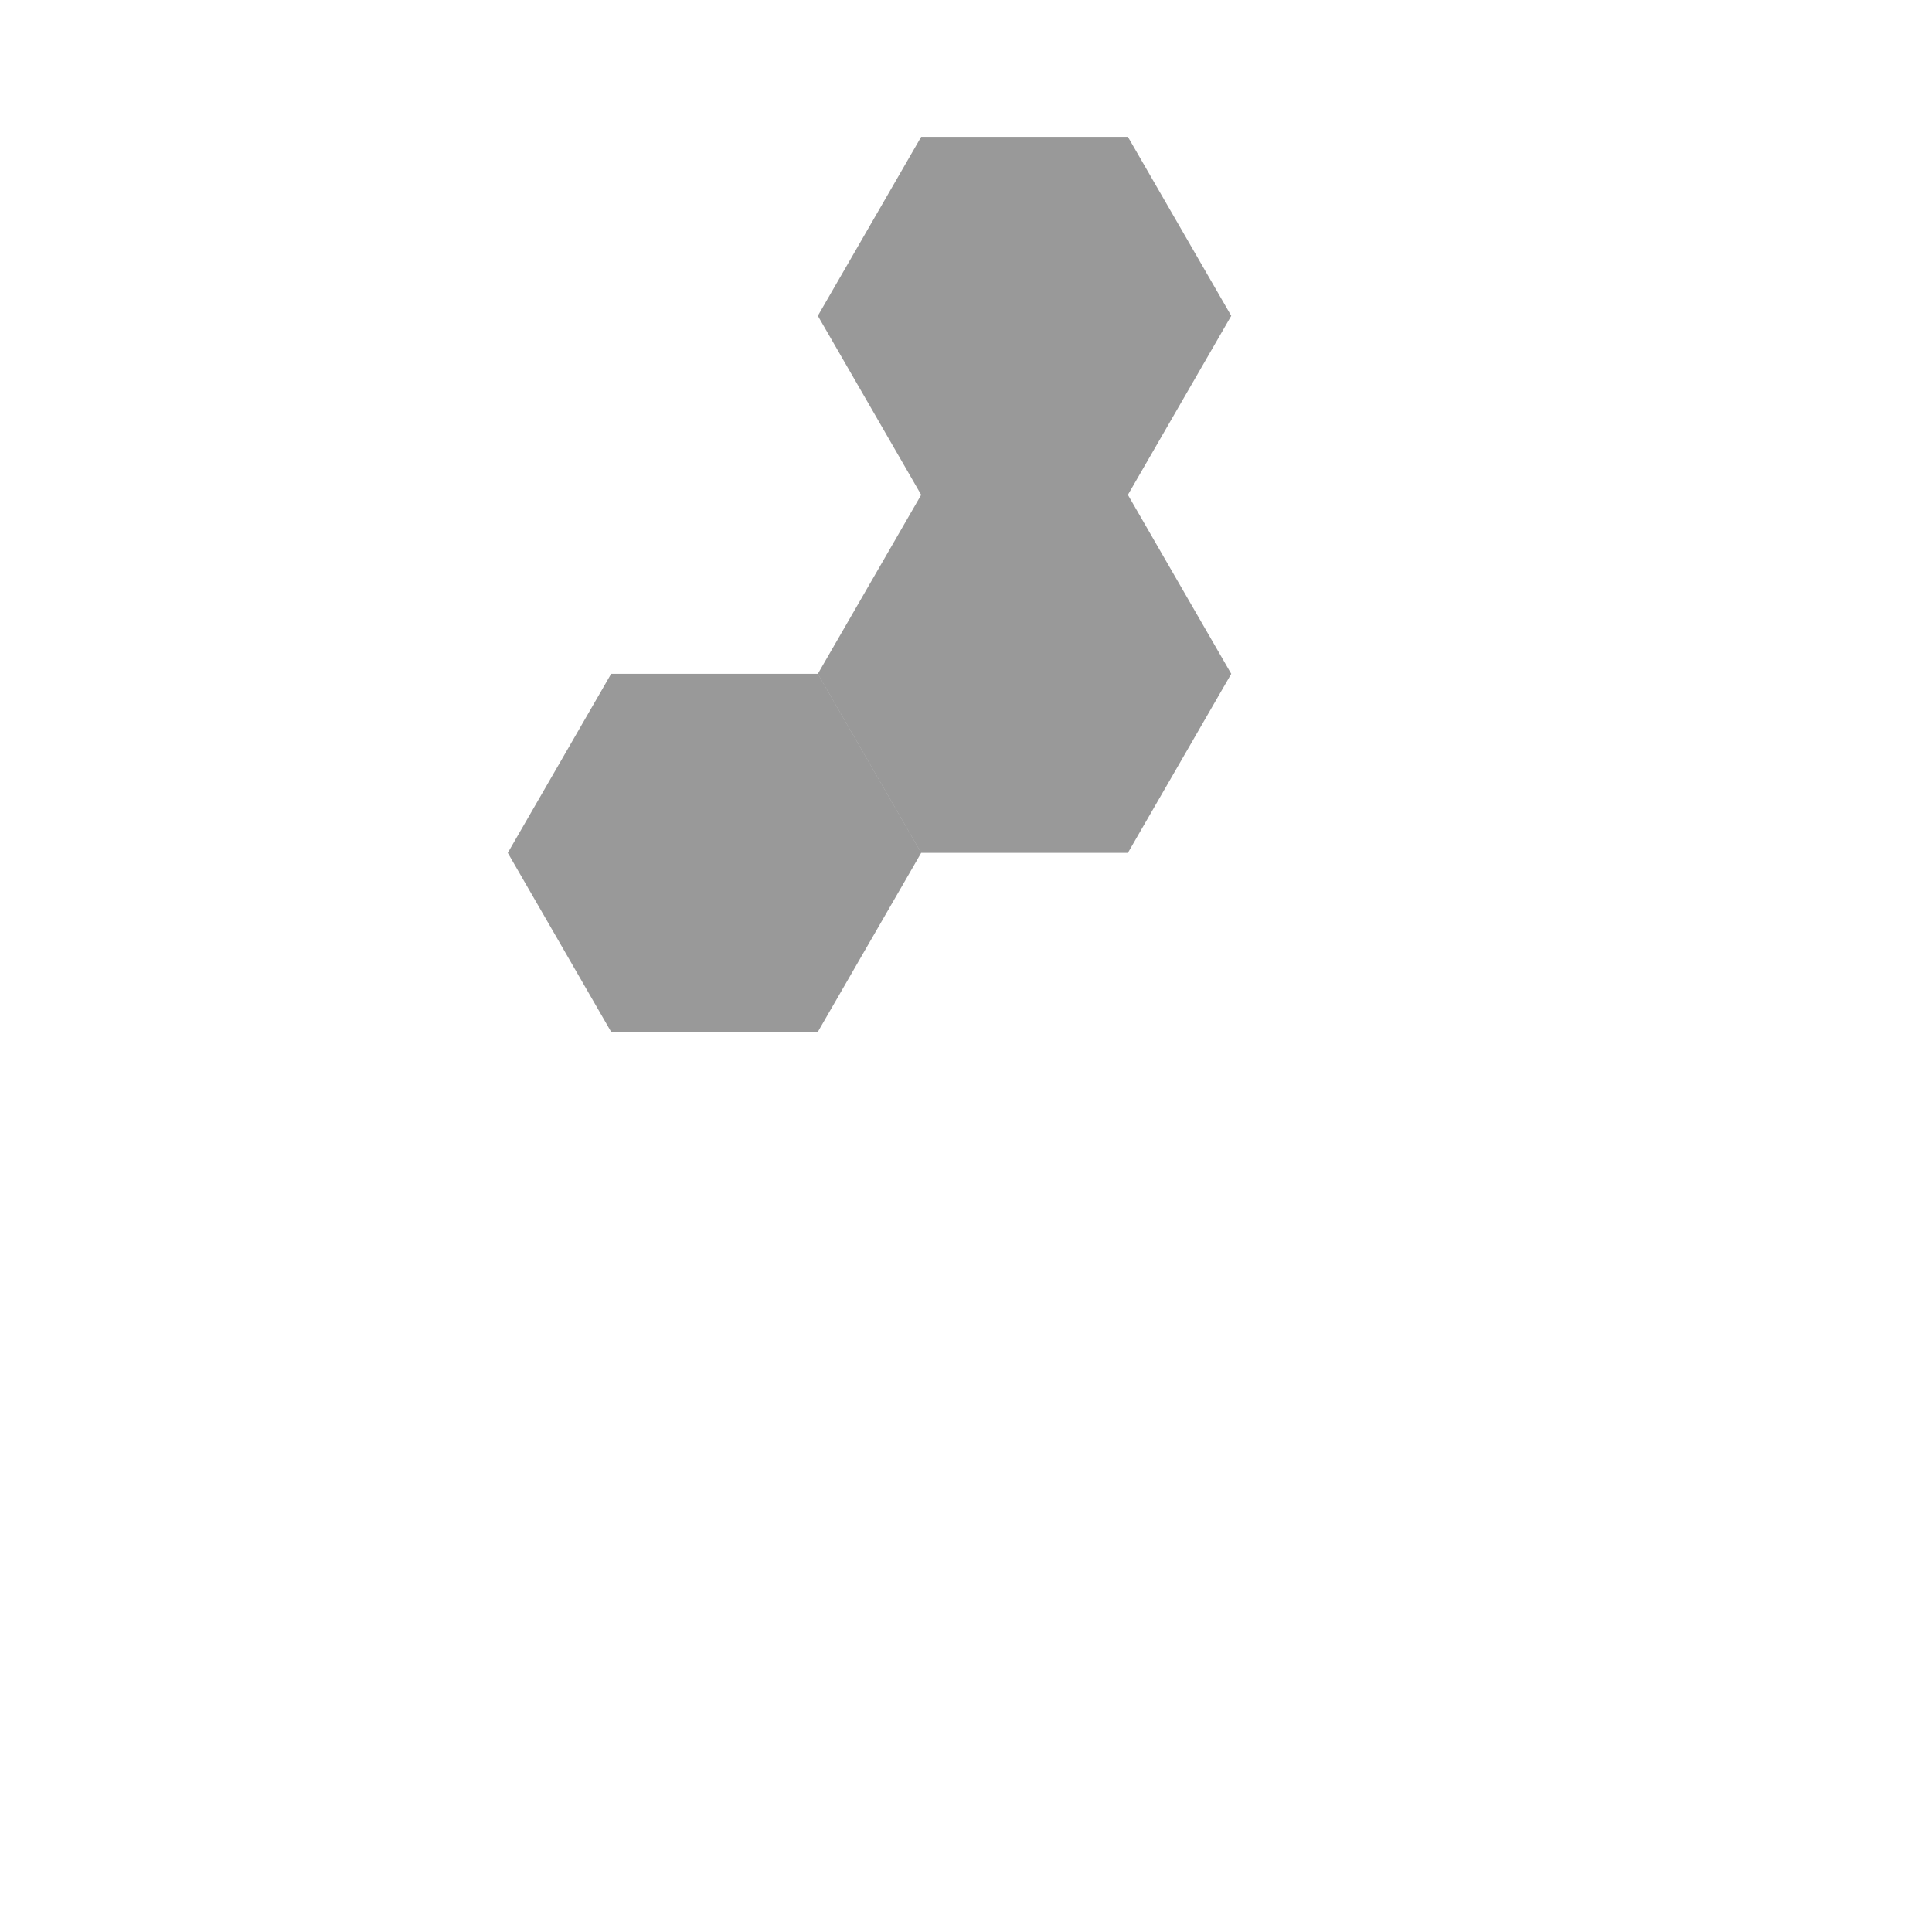 <?xml version="1.0" encoding="utf-8"?>
<svg version="1.1" width="800" height="800" xmlns="http://www.w3.org/2000/svg">
  <g transform="scale(2,2)">
    <g id="background-ea45c164"/>
    <g id="background-images-ea45c164"/>
    <g id="graphpaper-ea45c164">
      <g id="axis-ea45c164">
        <g>
          <g>
            <path fill="none" stroke="rgb(0,0,0)" class="dcg-svg-tickmark" paint-order="fill stroke markers" d="" stroke-opacity="0.9" stroke-miterlimit="2" stroke-width="1.5" stroke-dasharray=""/>
          </g>
        </g>
      </g>
    </g>
    <g id="expressions-ea45c164">
      <g id="sketch-ea45c164">
        <title>Expression 40</title>
        <path fill="#000000" stroke="none" class="dcg-svg-region" paint-order="stroke fill markers" d=" M 126.53 213.636 L 169.325 213.636 L 190.723 176.574 L 169.325 139.513 L 126.53 139.513 L 105.132 176.574 L 126.53 213.636" fill-opacity="0.4"/>
      </g>
      <g id="sketch-ea45c164">
        <title>Expression 44</title>
        <path fill="#000000" stroke="none" class="dcg-svg-region" paint-order="stroke fill markers" d=" M 169.325 65.389 L 190.723 102.451 L 233.518 102.451 L 254.916 65.389 L 233.518 28.328 L 190.723 28.328 L 169.325 65.389" fill-opacity="0.4"/>
      </g>
      <g id="sketch-ea45c164">
        <title>Expression 45</title>
        <path fill="#000000" stroke="none" class="dcg-svg-region" paint-order="stroke fill markers" d=" M 190.723 176.574 L 233.518 176.574 L 254.916 139.513 L 233.518 102.451 L 190.723 102.451 L 169.325 139.513 L 190.723 176.574" fill-opacity="0.4"/>
      </g>
    </g>
    <g id="labels-ea45c164"/>
  </g>
</svg>
